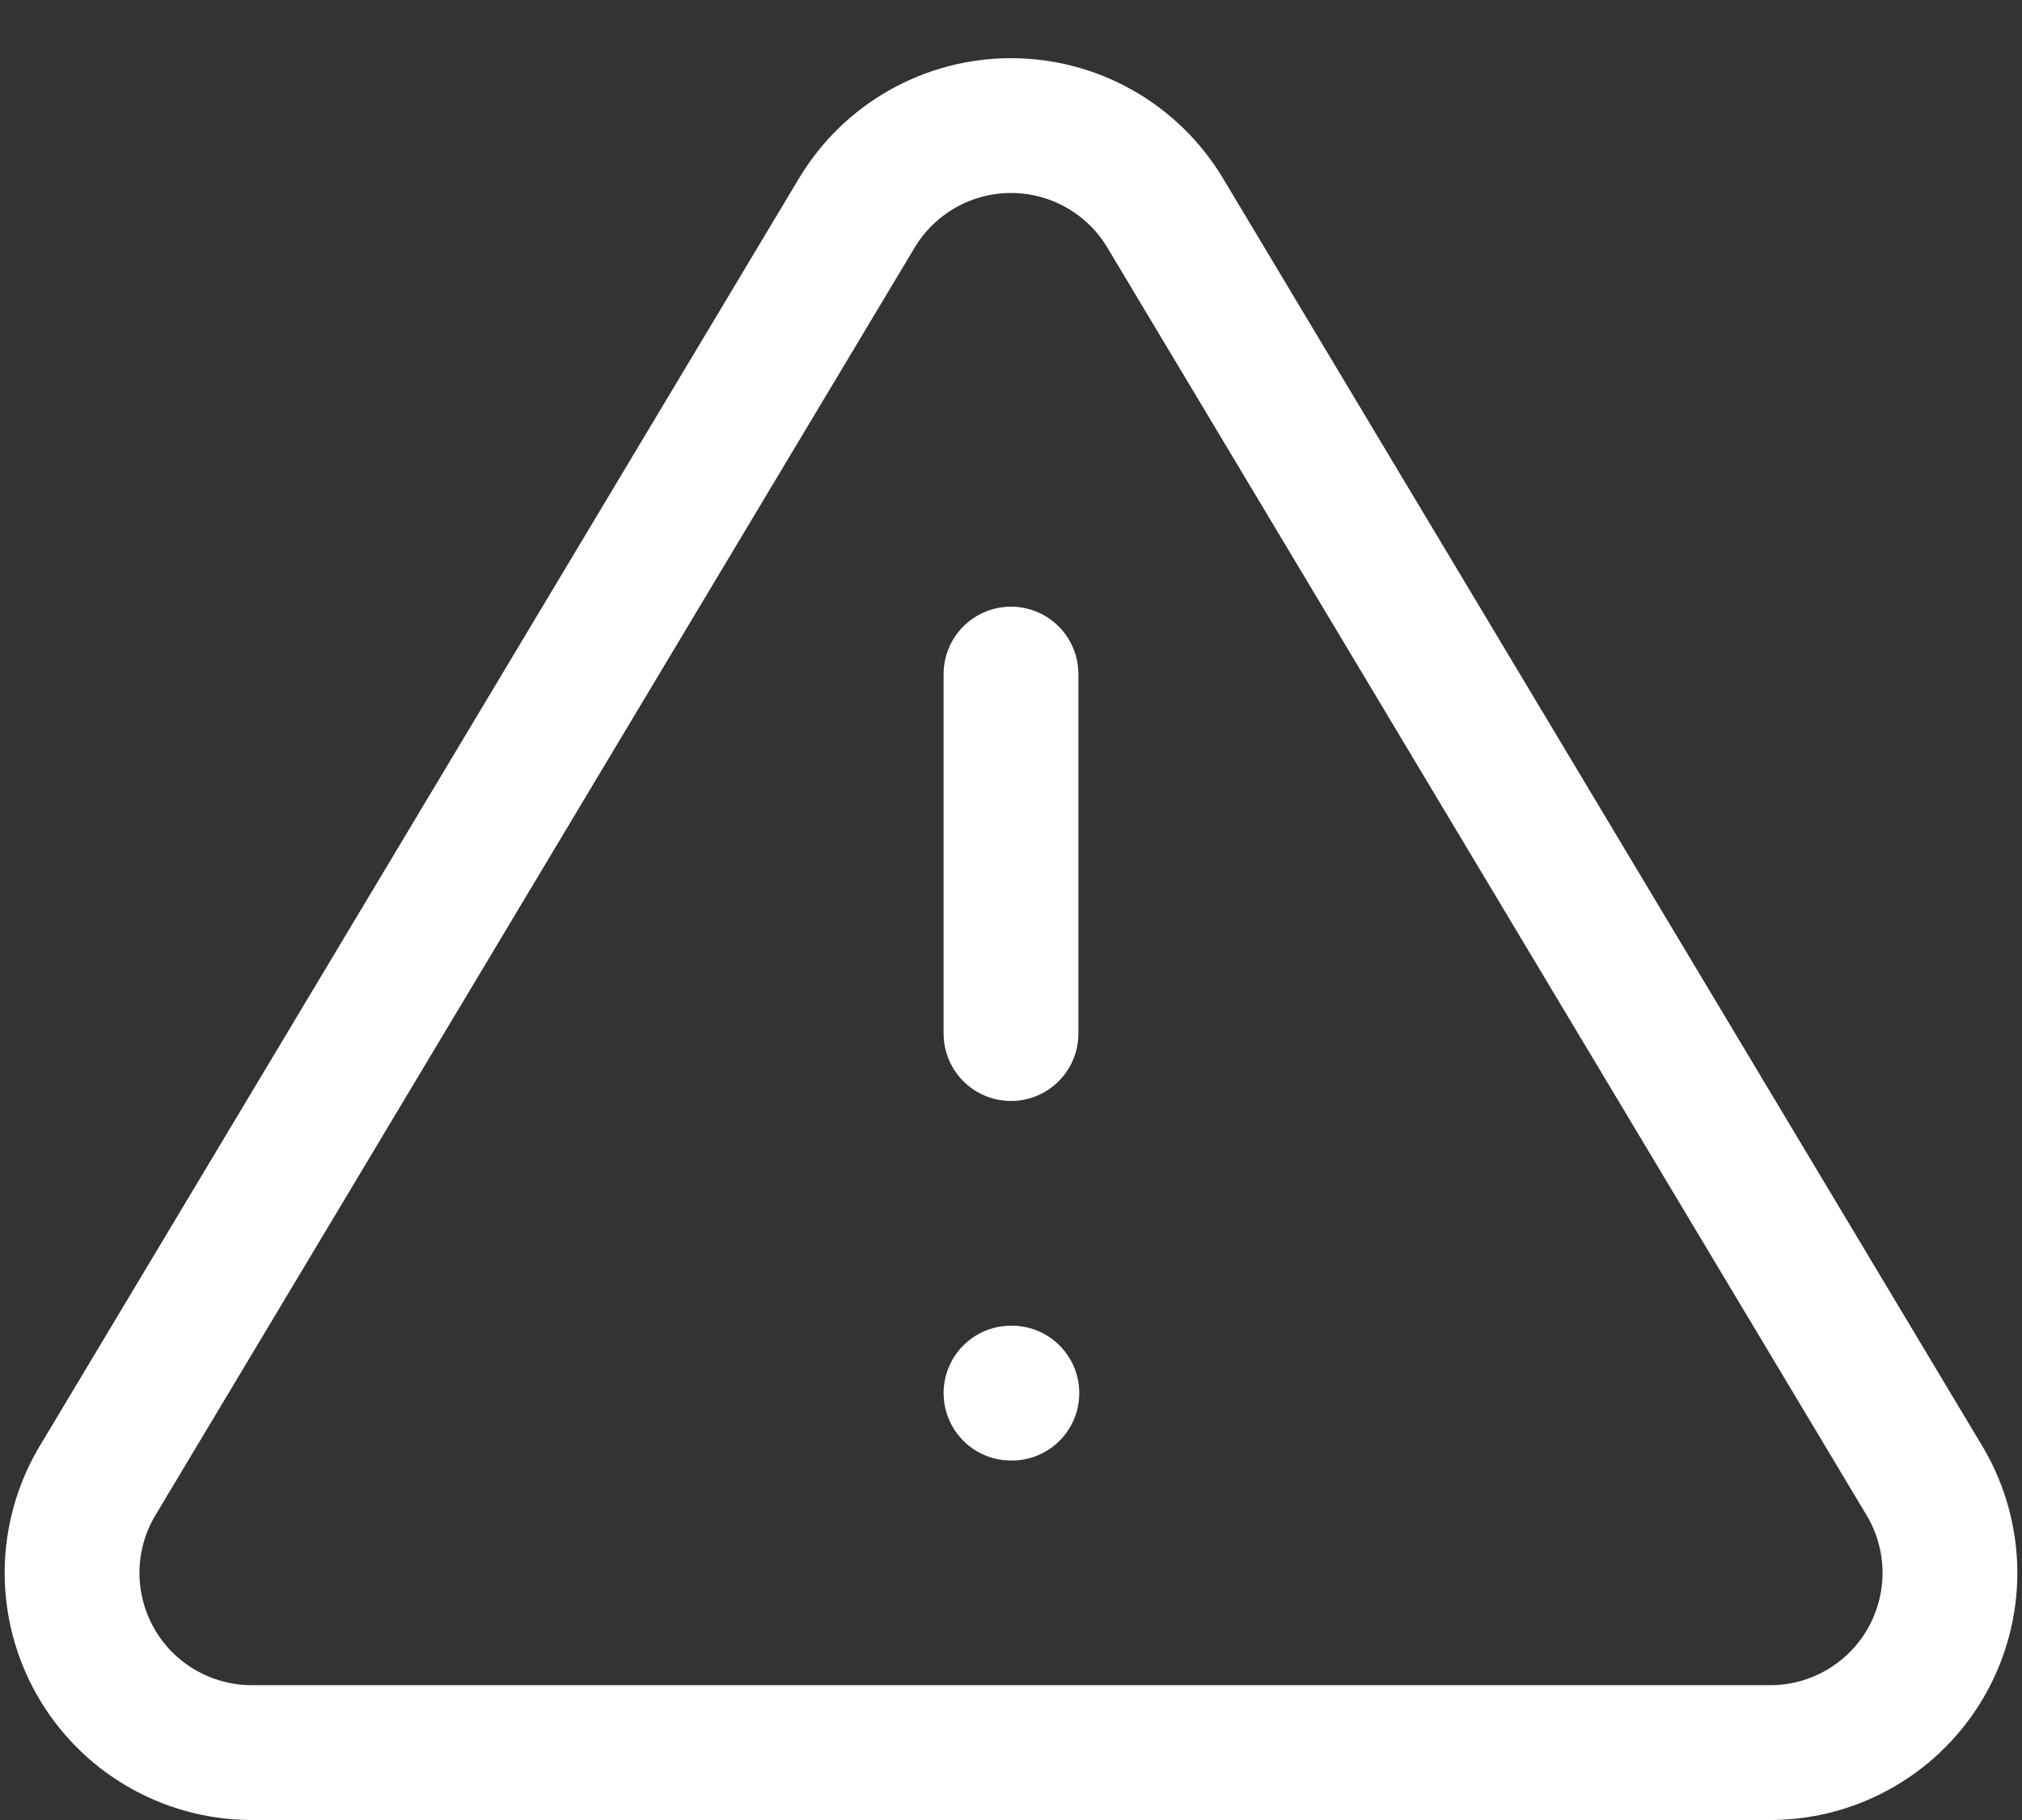 <svg width="30" height="27" viewBox="0 0 30 27" fill="none" xmlns="http://www.w3.org/2000/svg">
<rect x="0" y="0" width="30" height="27" fill="#333333" stroke="none"/>
<path d="M15 10V15.333M15 20.667H15.013M12.72 3.147L1.427 22C1.194 22.403 1.071 22.86 1.069 23.326C1.068 23.792 1.189 24.25 1.419 24.654C1.65 25.059 1.982 25.396 2.384 25.632C2.785 25.868 3.241 25.995 3.707 26H26.293C26.759 25.995 27.215 25.868 27.616 25.632C28.018 25.396 28.35 25.059 28.581 24.654C28.811 24.25 28.932 23.792 28.931 23.326C28.929 22.86 28.806 22.403 28.573 22L17.28 3.147C17.042 2.755 16.708 2.431 16.308 2.206C15.909 1.981 15.458 1.863 15 1.863C14.542 1.863 14.091 1.981 13.692 2.206C13.292 2.431 12.958 2.755 12.72 3.147Z" stroke="white" stroke-width="2" stroke-linecap="round" stroke-linejoin="round"/>
</svg>

